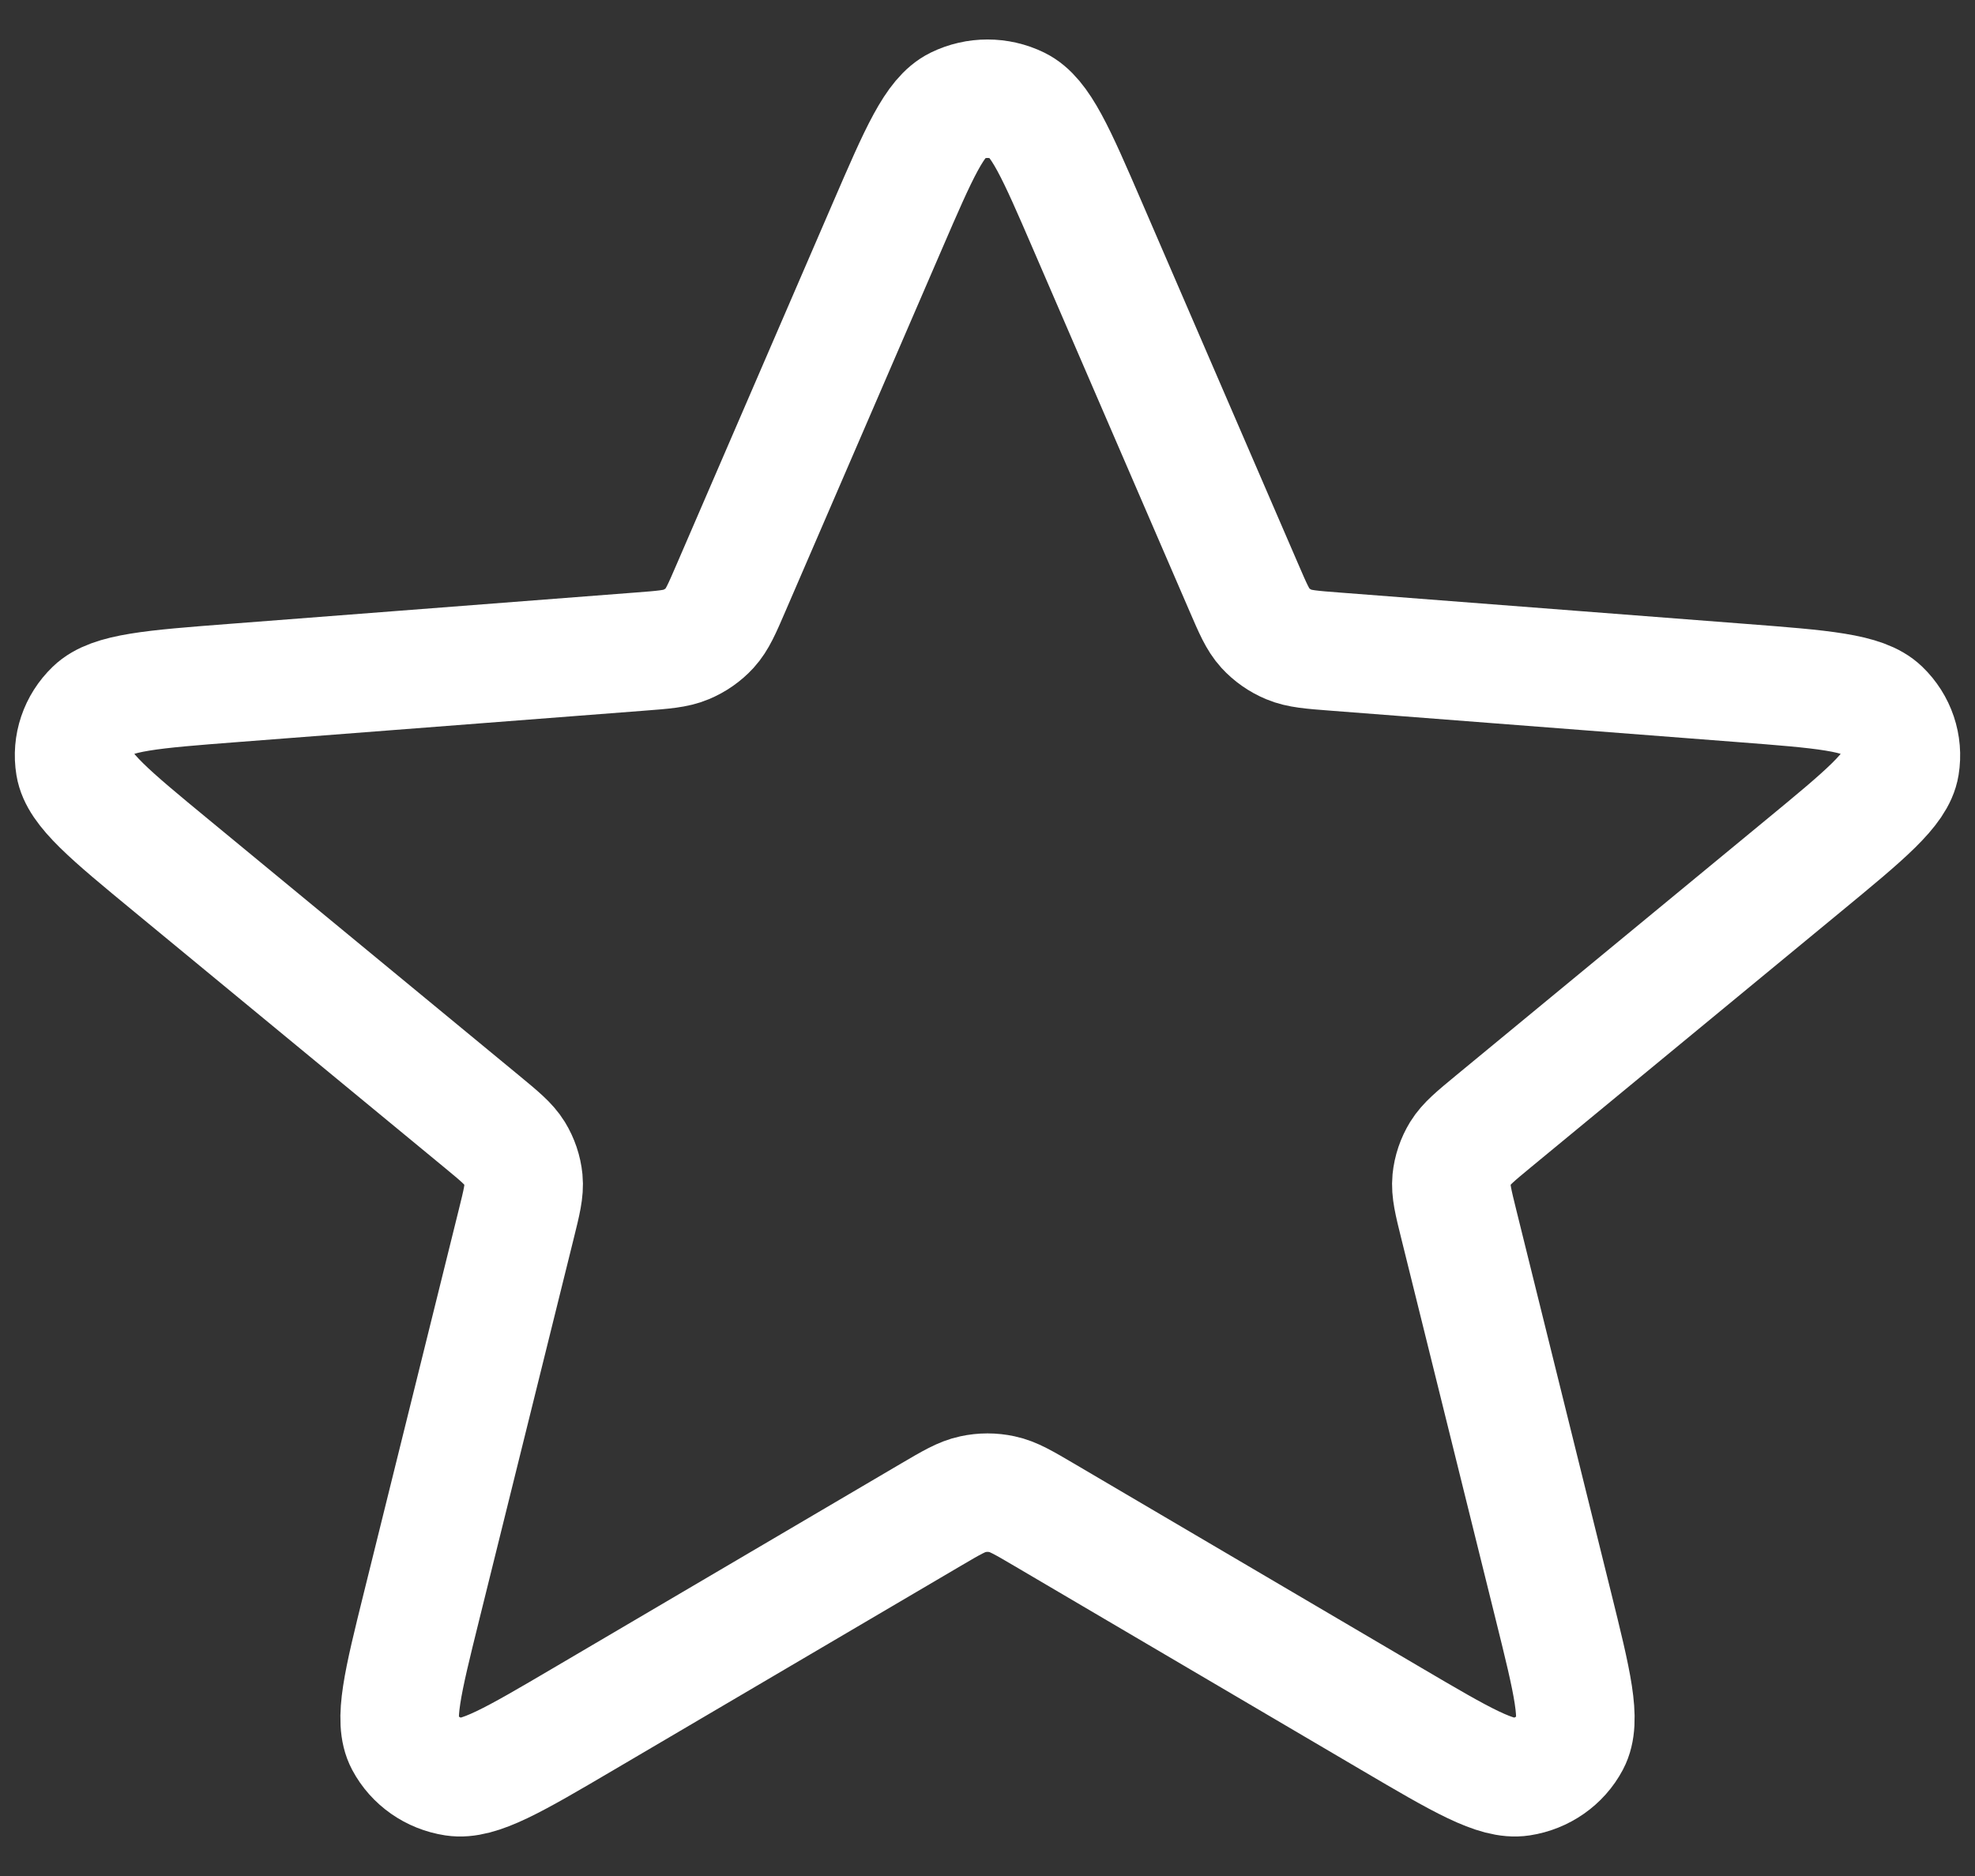 <svg width="40" height="38" viewBox="0 0 40 38" fill="none" xmlns="http://www.w3.org/2000/svg">
<rect x="0" y="0" width="40" height="38" fill="#333333" stroke="none"/>
<path d="M17.976 4.569C18.611 3.099 18.929 2.364 19.379 2.143C19.769 1.952 20.231 1.952 20.621 2.143C21.071 2.364 21.389 3.099 22.024 4.569L25.194 11.906C25.38 12.338 25.474 12.554 25.624 12.719C25.757 12.864 25.922 12.979 26.107 13.056C26.315 13.143 26.558 13.162 27.042 13.199L35.269 13.834C36.918 13.961 37.742 14.025 38.099 14.369C38.409 14.667 38.551 15.09 38.483 15.507C38.405 15.987 37.776 16.505 36.52 17.541L30.252 22.71C29.883 23.015 29.698 23.167 29.582 23.355C29.48 23.522 29.417 23.709 29.398 23.901C29.377 24.119 29.433 24.347 29.546 24.802L31.461 32.531C31.845 34.081 32.037 34.855 31.807 35.288C31.608 35.663 31.235 35.925 30.802 35.991C30.303 36.067 29.598 35.652 28.186 34.822L21.143 30.68C20.728 30.436 20.52 30.314 20.298 30.267C20.102 30.224 19.898 30.224 19.702 30.267C19.48 30.314 19.272 30.436 18.857 30.68L11.814 34.822C10.402 35.652 9.697 36.067 9.198 35.991C8.765 35.925 8.392 35.663 8.193 35.288C7.963 34.855 8.155 34.081 8.539 32.531L10.454 24.802C10.567 24.347 10.623 24.119 10.602 23.901C10.583 23.709 10.52 23.522 10.418 23.355C10.302 23.167 10.117 23.015 9.748 22.71L3.48 17.541C2.224 16.505 1.595 15.987 1.517 15.507C1.448 15.09 1.591 14.667 1.901 14.369C2.257 14.025 3.082 13.961 4.731 13.834L12.958 13.199C13.442 13.162 13.685 13.143 13.893 13.056C14.078 12.979 14.243 12.864 14.376 12.719C14.526 12.554 14.62 12.338 14.806 11.906L17.976 4.569Z" stroke="white" stroke-width="2.4" stroke-linecap="round" stroke-linejoin="round"/>
</svg>
